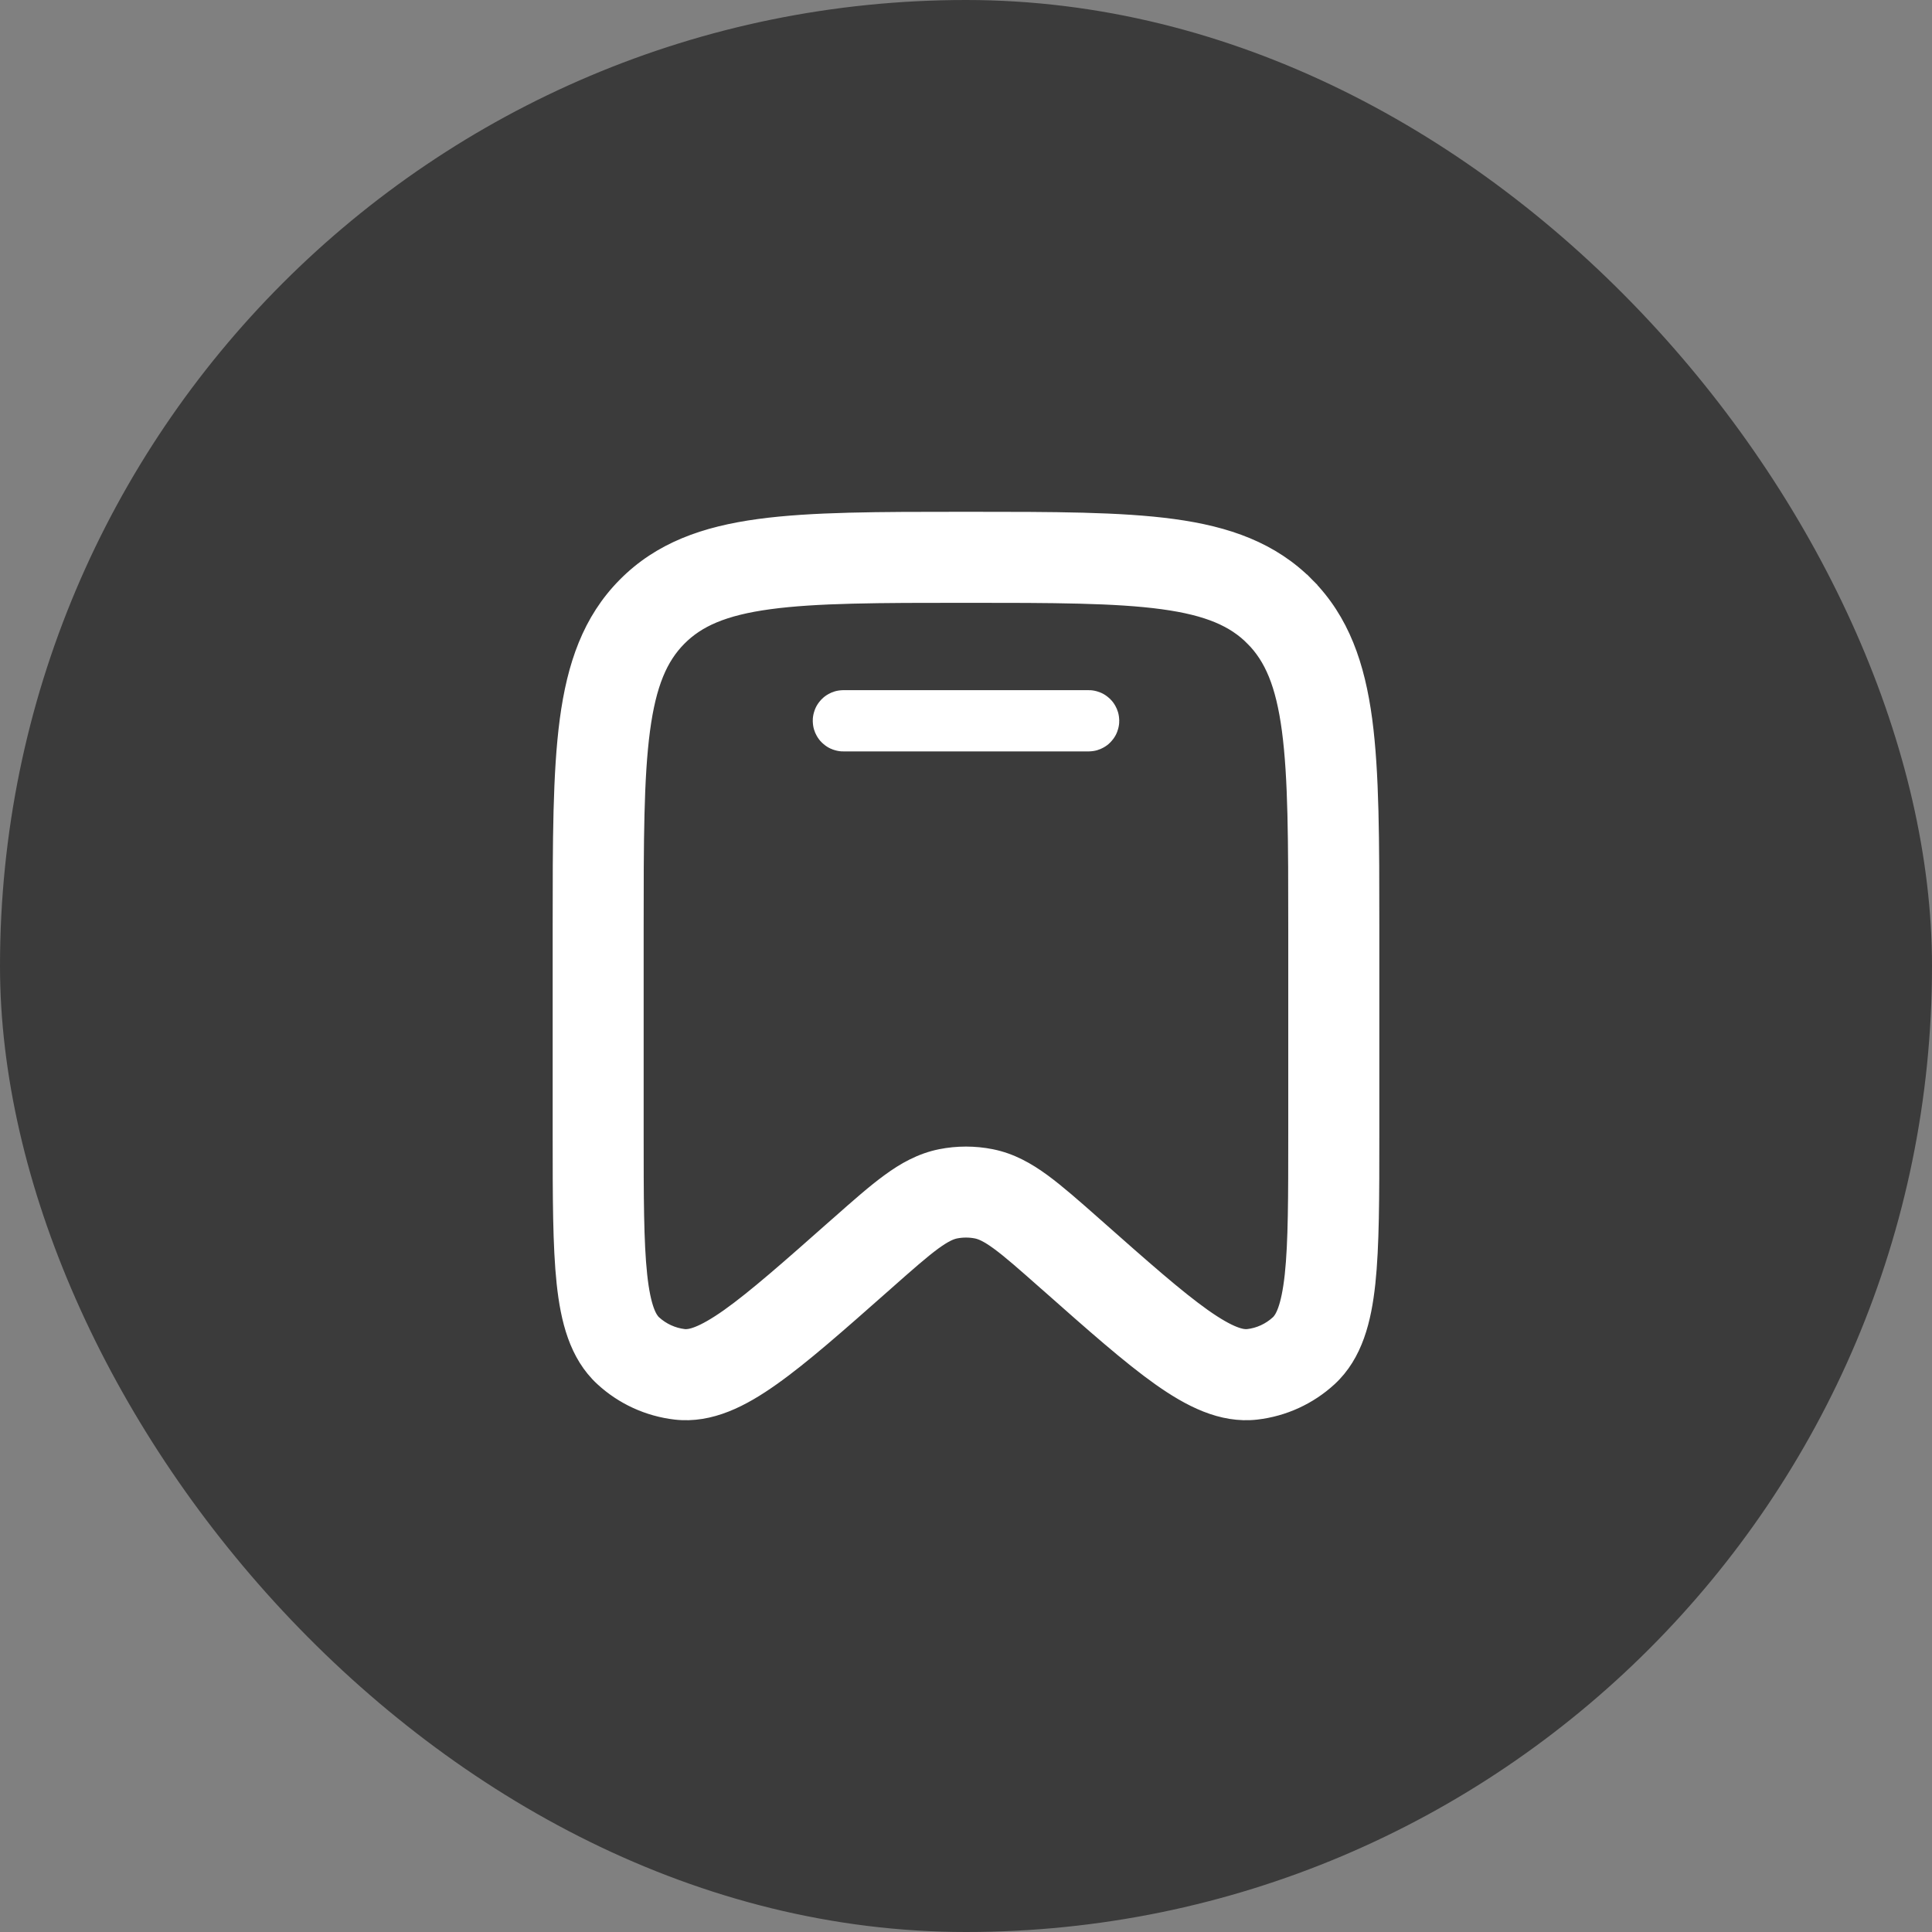 <svg width="65" height="65" viewBox="0 0 65 65" fill="none" xmlns="http://www.w3.org/2000/svg">
<rect x="0" y="0" width="65" height="65" fill="#808080" stroke="none"/>
<rect width="65" height="65" rx="32.5" fill="#3B3B3B"/>
<path d="M28.353 24.228C28.359 24.222 28.367 24.219 28.375 24.219H36.625C36.633 24.219 36.641 24.222 36.647 24.228C36.653 24.234 36.656 24.242 36.656 24.25C36.656 24.258 36.653 24.266 36.647 24.272C36.641 24.278 36.633 24.281 36.625 24.281H28.375C28.367 24.281 28.359 24.278 28.353 24.272C28.347 24.266 28.344 24.258 28.344 24.25C28.344 24.242 28.347 24.234 28.353 24.228Z" fill="white" stroke="white" stroke-width="2"/>
<path d="M25.881 20.249C27.46 20.035 29.545 20.031 32.499 20.031C35.452 20.031 37.537 20.035 39.116 20.249C40.655 20.458 41.522 20.848 42.151 21.483L42.288 21.348L42.151 21.483C42.782 22.121 43.169 23.001 43.377 24.565C43.589 26.164 43.592 28.275 43.592 31.26V38.125C43.592 40.284 43.591 41.8 43.474 42.894C43.352 44.025 43.135 44.372 42.996 44.5C42.713 44.76 42.358 44.923 41.983 44.965L41.982 44.965C41.805 44.985 41.413 44.929 40.492 44.278C39.6 43.645 38.472 42.651 36.865 41.228L36.865 41.228L36.829 41.197L36.829 41.197L36.814 41.183C36.153 40.599 35.592 40.104 35.094 39.739L35.093 39.738C34.566 39.353 34.015 39.042 33.356 38.91L33.356 38.91C32.79 38.797 32.207 38.797 31.641 38.91L31.64 38.91C30.982 39.044 30.43 39.353 29.903 39.74C29.413 40.097 28.863 40.583 28.217 41.154L28.168 41.197L28.168 41.197L28.132 41.228L28.132 41.228C26.525 42.651 25.397 43.645 24.506 44.278C23.584 44.929 23.192 44.985 23.015 44.965C22.637 44.92 22.282 44.758 22.001 44.5C21.863 44.372 21.644 44.025 21.524 42.895L21.524 42.894C21.407 41.799 21.405 40.285 21.405 38.125V31.258C21.405 28.274 21.408 26.164 21.62 24.565C21.828 23.001 22.215 22.121 22.846 21.483L22.846 21.483C23.476 20.848 24.342 20.458 25.881 20.249ZM25.881 20.249L25.848 20.001L25.881 20.249ZM25.538 17.709L25.538 17.709C23.708 17.957 22.21 18.485 21.027 19.681L21.027 19.681C19.845 20.875 19.327 22.384 19.081 24.227L19.081 24.227C18.844 26.015 18.844 28.296 18.844 31.163V31.181V38.191V38.207C18.844 40.267 18.844 41.918 18.977 43.168L18.977 43.168C19.109 44.398 19.395 45.582 20.266 46.384C20.946 47.012 21.807 47.405 22.725 47.512L22.726 47.512C23.906 47.647 24.983 47.08 25.988 46.367C26.999 45.653 28.219 44.574 29.736 43.233L29.782 43.192L29.783 43.192L29.832 43.148C29.832 43.148 29.832 43.148 29.832 43.148C30.55 42.513 31.024 42.096 31.417 41.807C31.792 41.534 31.996 41.453 32.148 41.421C32.38 41.375 32.62 41.375 32.852 41.421C33.004 41.453 33.21 41.534 33.583 41.807L33.583 41.807C33.976 42.094 34.449 42.512 35.168 43.148L35.17 43.15L35.219 43.192L35.221 43.194L35.242 43.212C36.768 44.563 37.995 45.649 39.012 46.369L39.012 46.369C40.017 47.08 41.094 47.647 42.274 47.512L42.275 47.512C43.193 47.405 44.054 47.011 44.734 46.384L44.734 46.384C45.604 45.581 45.891 44.399 46.023 43.168L46.023 43.168C46.156 41.918 46.156 40.267 46.156 38.207V38.191V31.181V31.163C46.156 28.296 46.156 26.014 45.919 24.227L45.919 24.227C45.673 22.384 45.155 20.875 43.973 19.681L43.803 19.85L43.973 19.681C42.79 18.485 41.292 17.957 39.462 17.709L39.462 17.709C37.691 17.469 35.432 17.469 32.597 17.469H32.578H32.422H32.403C29.568 17.469 27.309 17.469 25.538 17.709Z" fill="white" stroke="white" stroke-width="0.5"/>
</svg>
